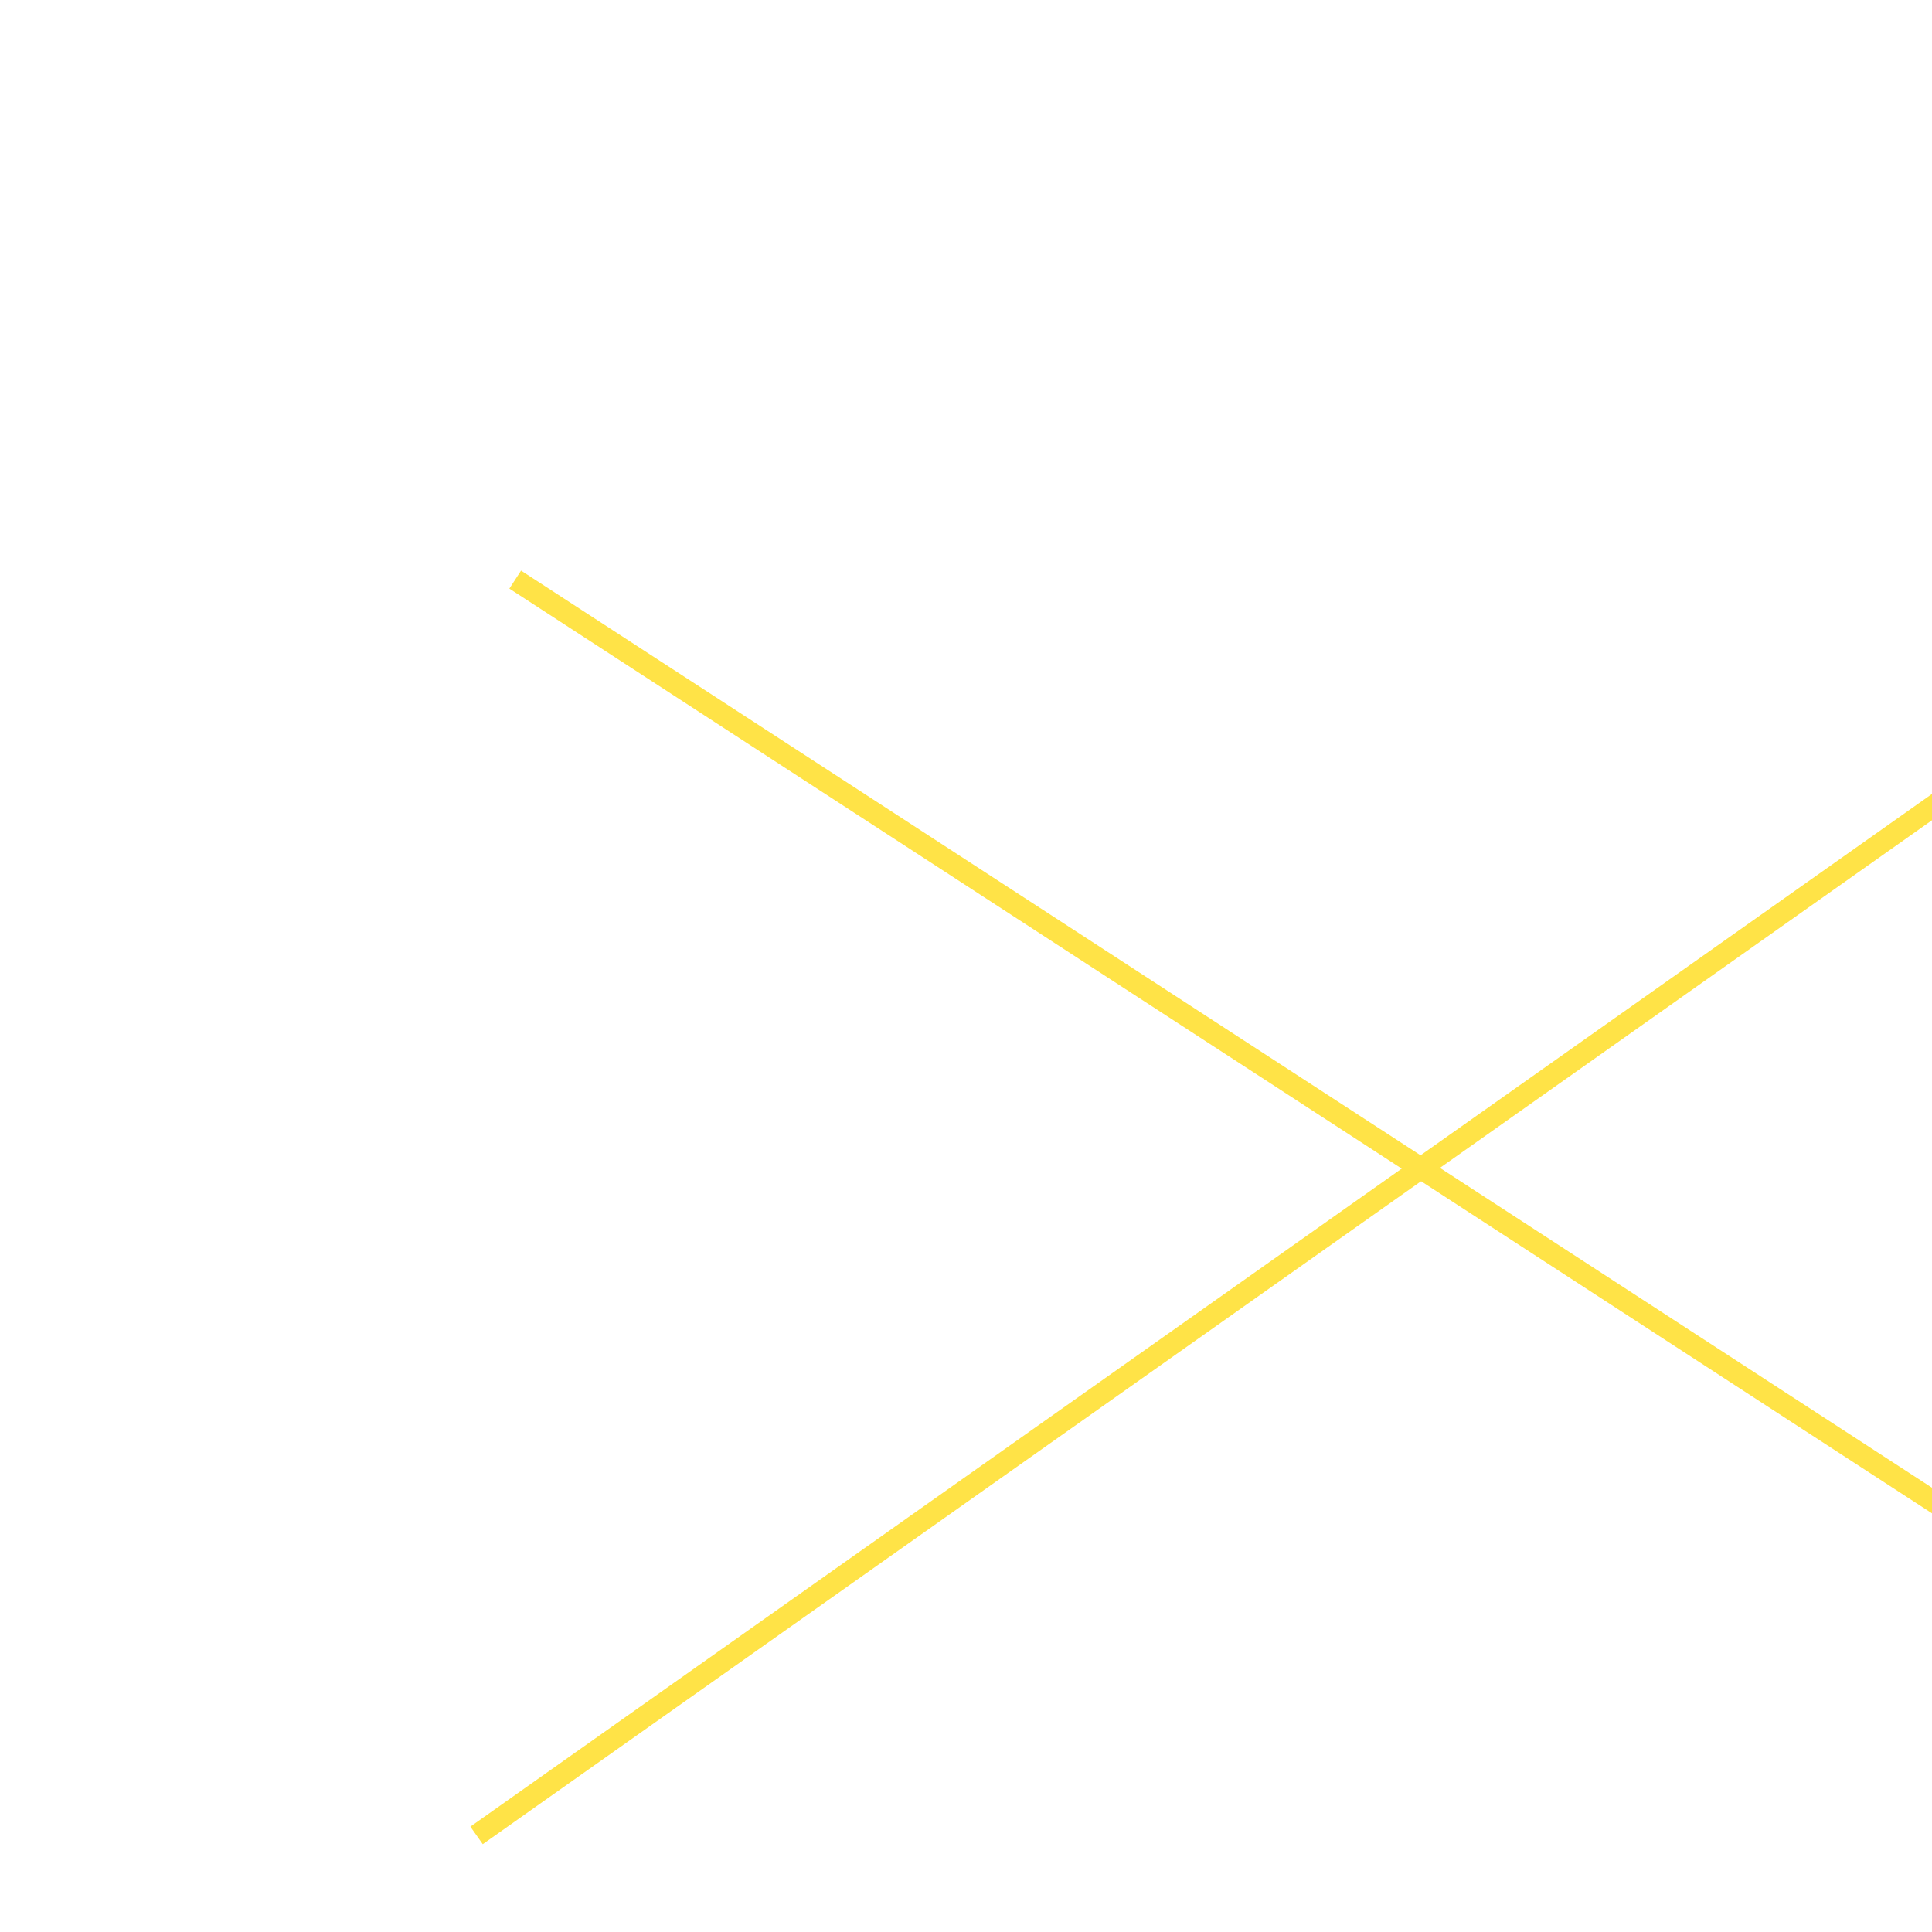 <svg width="20" height="20" viewBox="0 0 60 90"><line x1="10%" y1="30%" x2="110%" y2="95%" stroke="#FFE347" opacity="1" style="transform: rotate(-45deg) translateZ(0px); transform-origin: 36px 56.25px;"></line><line x1="8%" y1="95%" x2="100%" y2="30%" stroke="#FFE347" opacity="1" style="transform: rotate(-45deg) translateZ(0px); transform-origin: 32.4px 56.25px;"></line></svg>